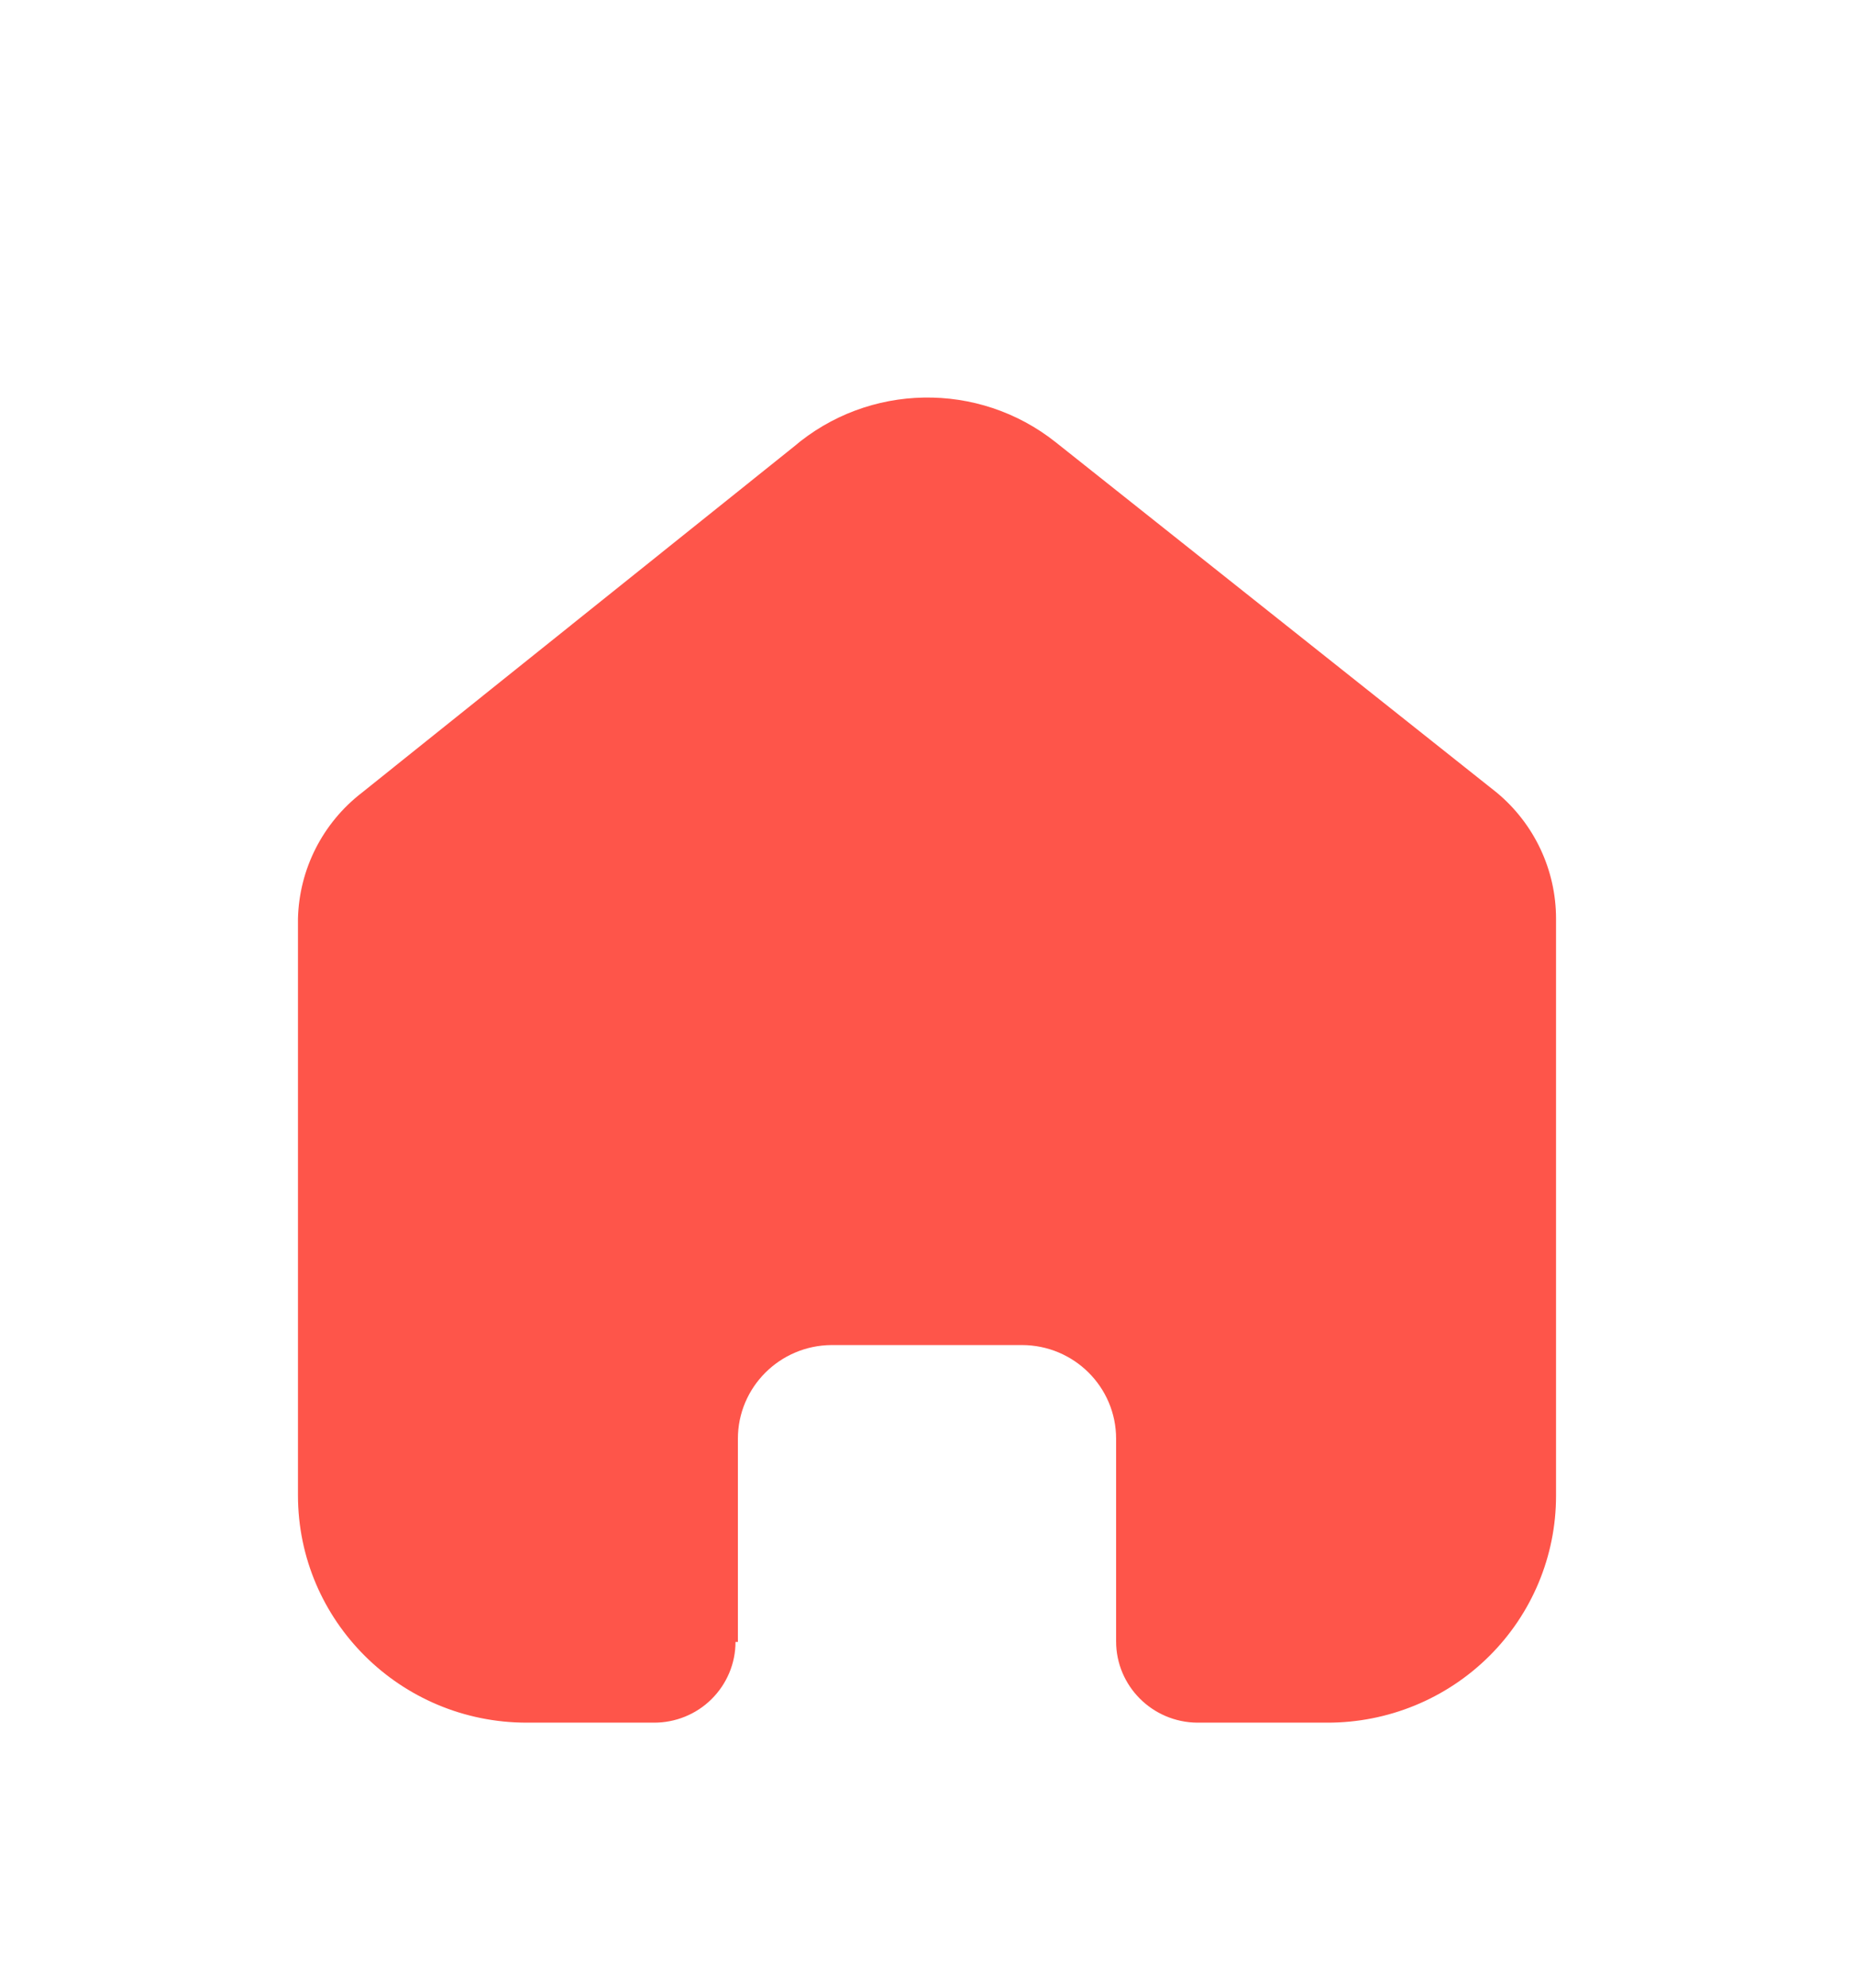 <svg width="28" height="30" viewBox="0 0 28 30" fill="none" xmlns="http://www.w3.org/2000/svg">
<g filter="url(#filter0_d_54_389)">
<path d="M11.144 20.782V17.715C11.144 16.938 11.776 16.306 12.558 16.301H15.433C16.219 16.301 16.856 16.934 16.856 17.715V20.773C16.856 21.447 17.404 21.995 18.083 22H20.044C20.96 22.002 21.839 21.642 22.487 21C23.136 20.358 23.5 19.486 23.5 18.577V9.865C23.5 9.131 23.172 8.434 22.605 7.963L15.943 2.674C14.778 1.749 13.115 1.779 11.985 2.745L5.467 7.963C4.873 8.42 4.518 9.119 4.5 9.865V18.568C4.5 20.463 6.047 22 7.956 22H9.872C10.199 22.002 10.514 21.875 10.745 21.646C10.977 21.417 11.108 21.106 11.108 20.782H11.144Z" fill="#FE554A"/>
</g>
<defs>
<filter id="filter0_d_54_389" x="-2" y="-0" width="32" height="32" filterUnits="userSpaceOnUse" color-interpolation-filters="sRGB">
<feFlood flood-opacity="0" result="BackgroundImageFix"/>
<feColorMatrix in="SourceAlpha" type="matrix" values="0 0 0 0 0 0 0 0 0 0 0 0 0 0 0 0 0 0 127 0" result="hardAlpha"/>
<feOffset dy="4"/>
<feGaussianBlur stdDeviation="2"/>
<feComposite in2="hardAlpha" operator="out"/>
<feColorMatrix type="matrix" values="0 0 0 0 0 0 0 0 0 0 0 0 0 0 0 0 0 0 0.25 0"/>
<feBlend mode="normal" in2="BackgroundImageFix" result="effect1_dropShadow_54_389"/>
<feBlend mode="normal" in="SourceGraphic" in2="effect1_dropShadow_54_389" result="shape"/>
</filter>
</defs>
</svg>
